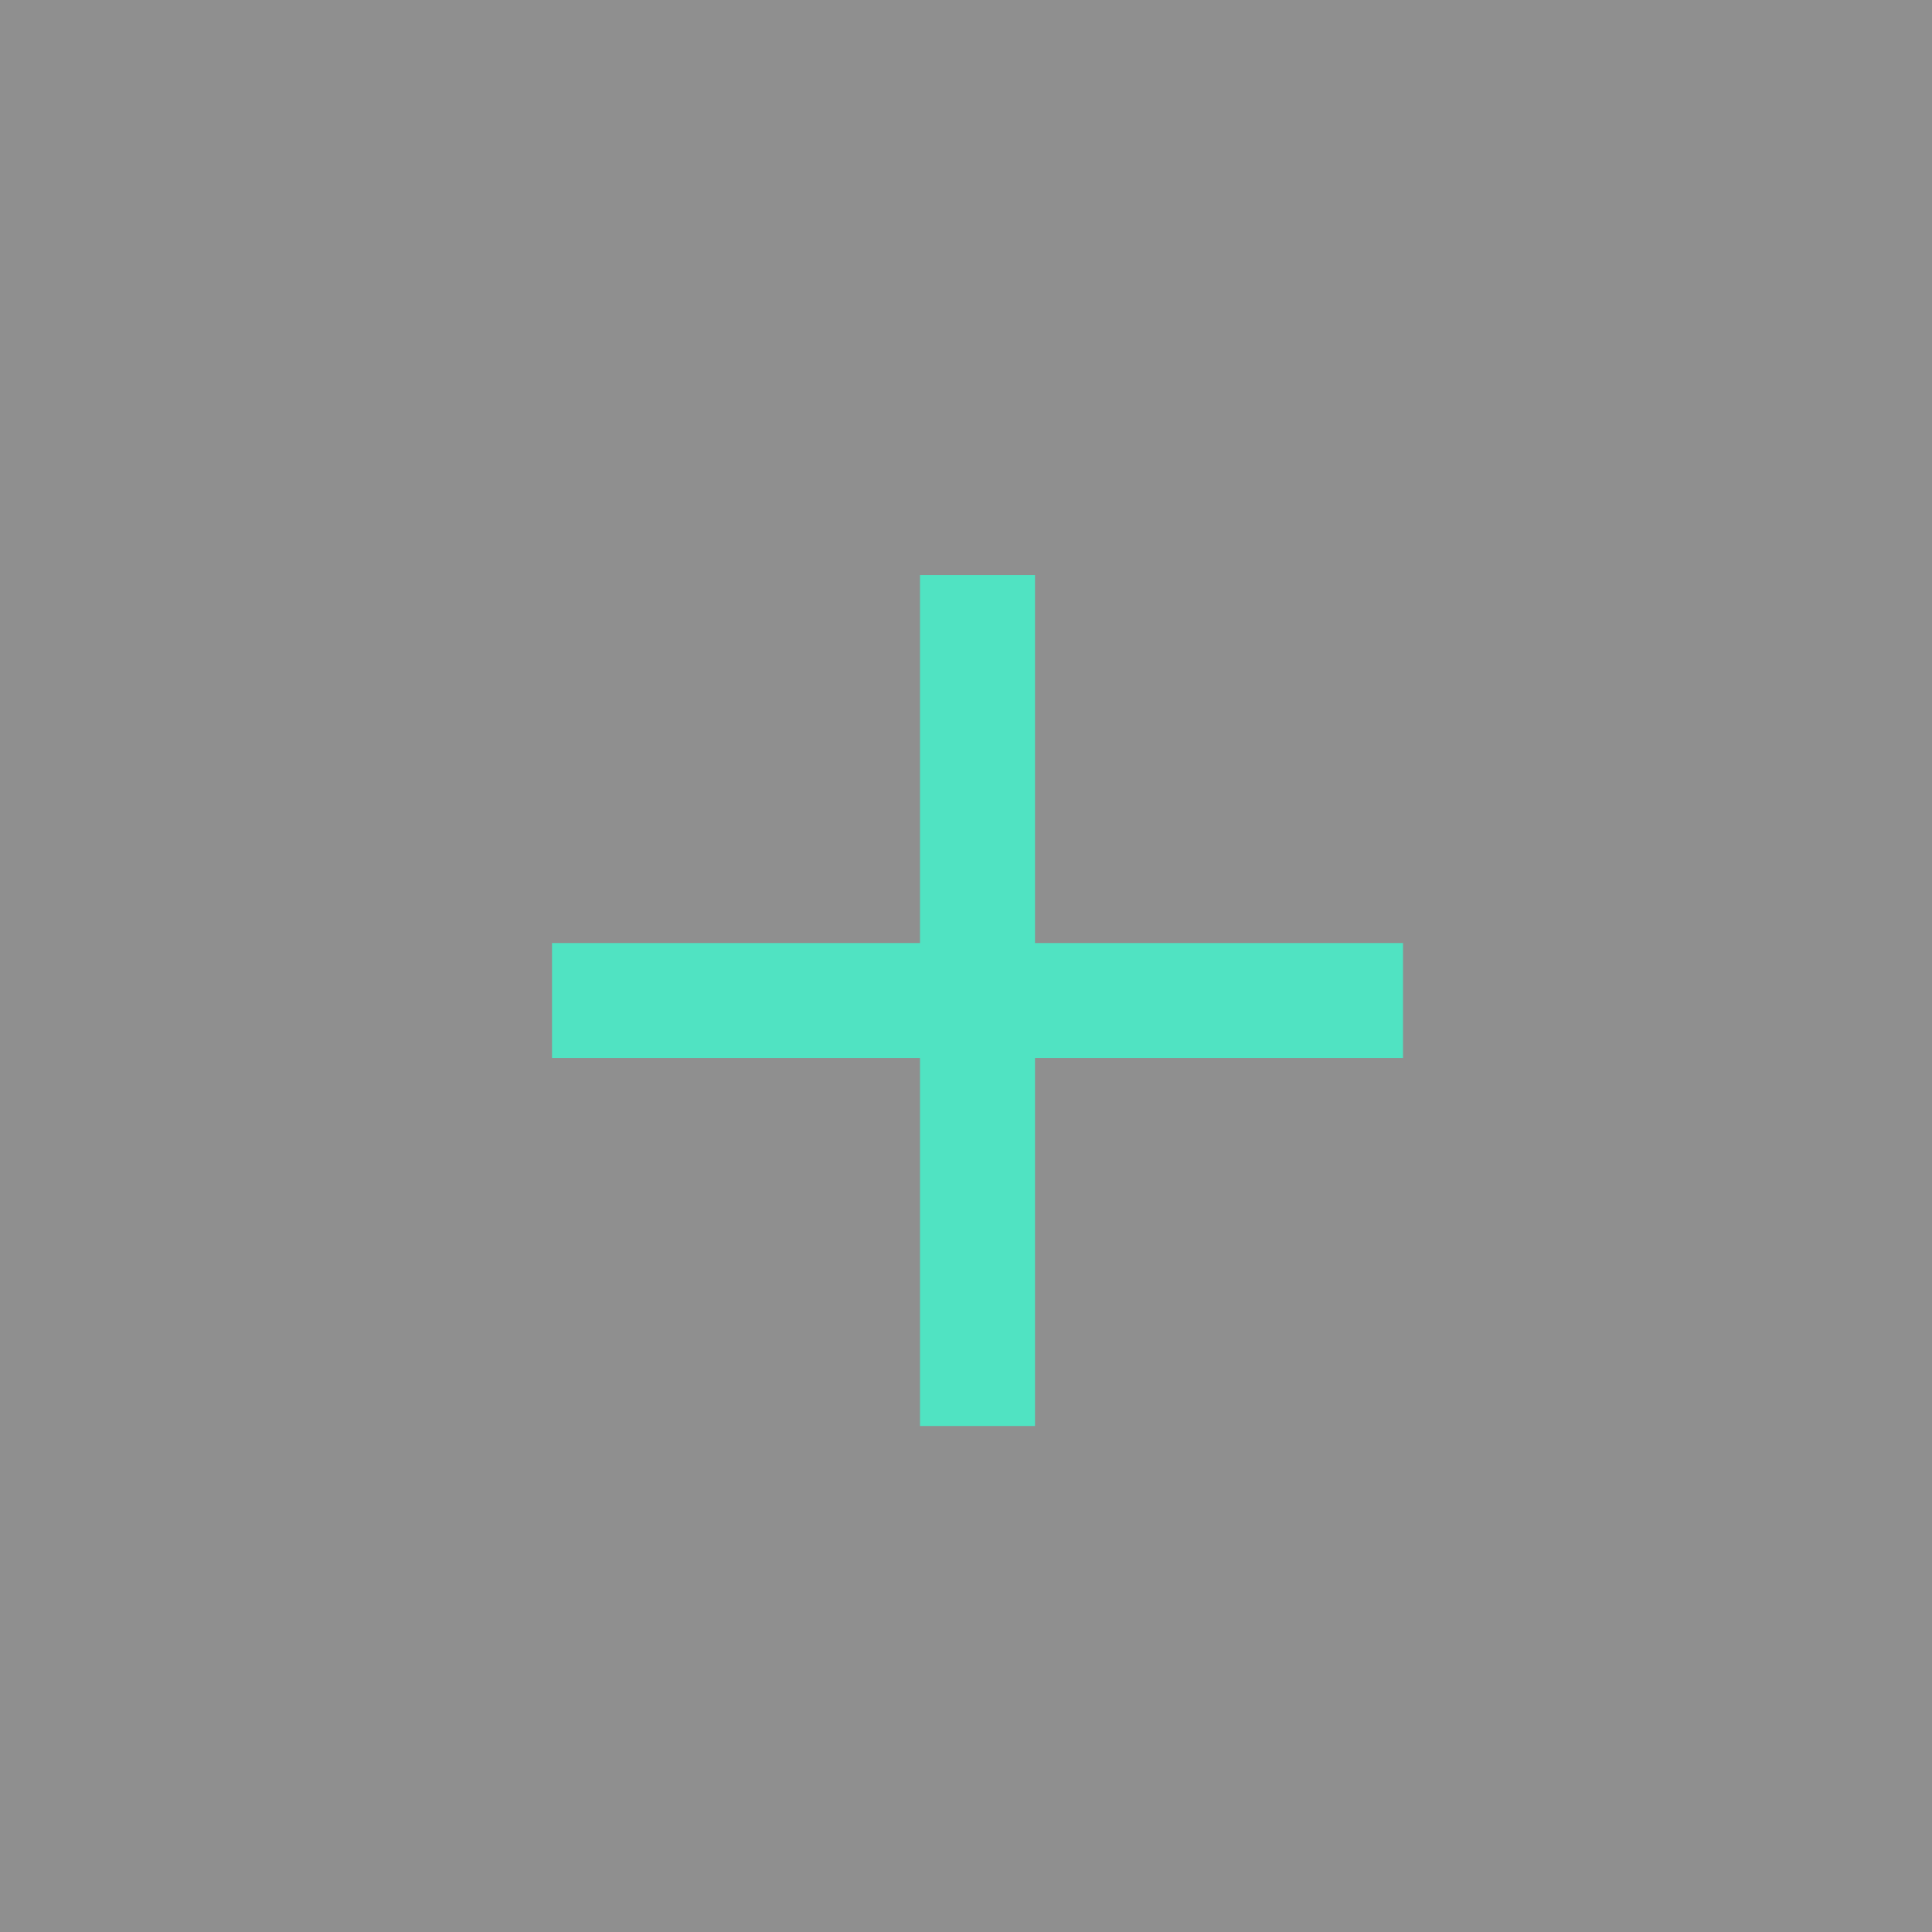<?xml version="1.0" encoding="UTF-8" standalone="no"?>
<svg width="84px" height="84px" viewBox="0 0 84 84" version="1.1" xmlns="http://www.w3.org/2000/svg" xmlns:xlink="http://www.w3.org/1999/xlink" xmlns:sketch="http://www.bohemiancoding.com/sketch/ns">
    <!-- Generator: Sketch 3.0 (7574) - http://www.bohemiancoding.com/sketch -->
    <title>Plus</title>
    <description>Created with Sketch.</description>
    <defs></defs>
    <g id="Welcome" stroke="none" stroke-width="1" fill="none" fill-rule="evenodd" sketch:type="MSPage">
        <g id="Selected-Page" sketch:type="MSArtboardGroup" transform="translate(-860, -540)">
            <g id="Item-4" sketch:type="MSLayerGroup" transform="translate(122, 540)">
                <g id="Plus" transform="translate(738, 0)" sketch:type="MSShapeGroup">
                    <g id="UpVote" fill="#000000" fill-opacity="0.441">
                        <rect id="Rectangle-17" x="0" y="0" width="84" height="84"></rect>
                    </g>
                    <g transform="translate(26, 27)" stroke="#50E3C2" stroke-width="5" stroke-linecap="square">
                        <path d="M16.5,0.5 L16.5,32.5" id="Line"></path>
                        <path d="M16.5,0.5 L16.5,32.5" id="Line-4" transform="translate(16.5, 16.5) rotate(-270) translate(-16.5, -16.5) "></path>
                    </g>
                </g>
            </g>
        </g>
    </g>
</svg>